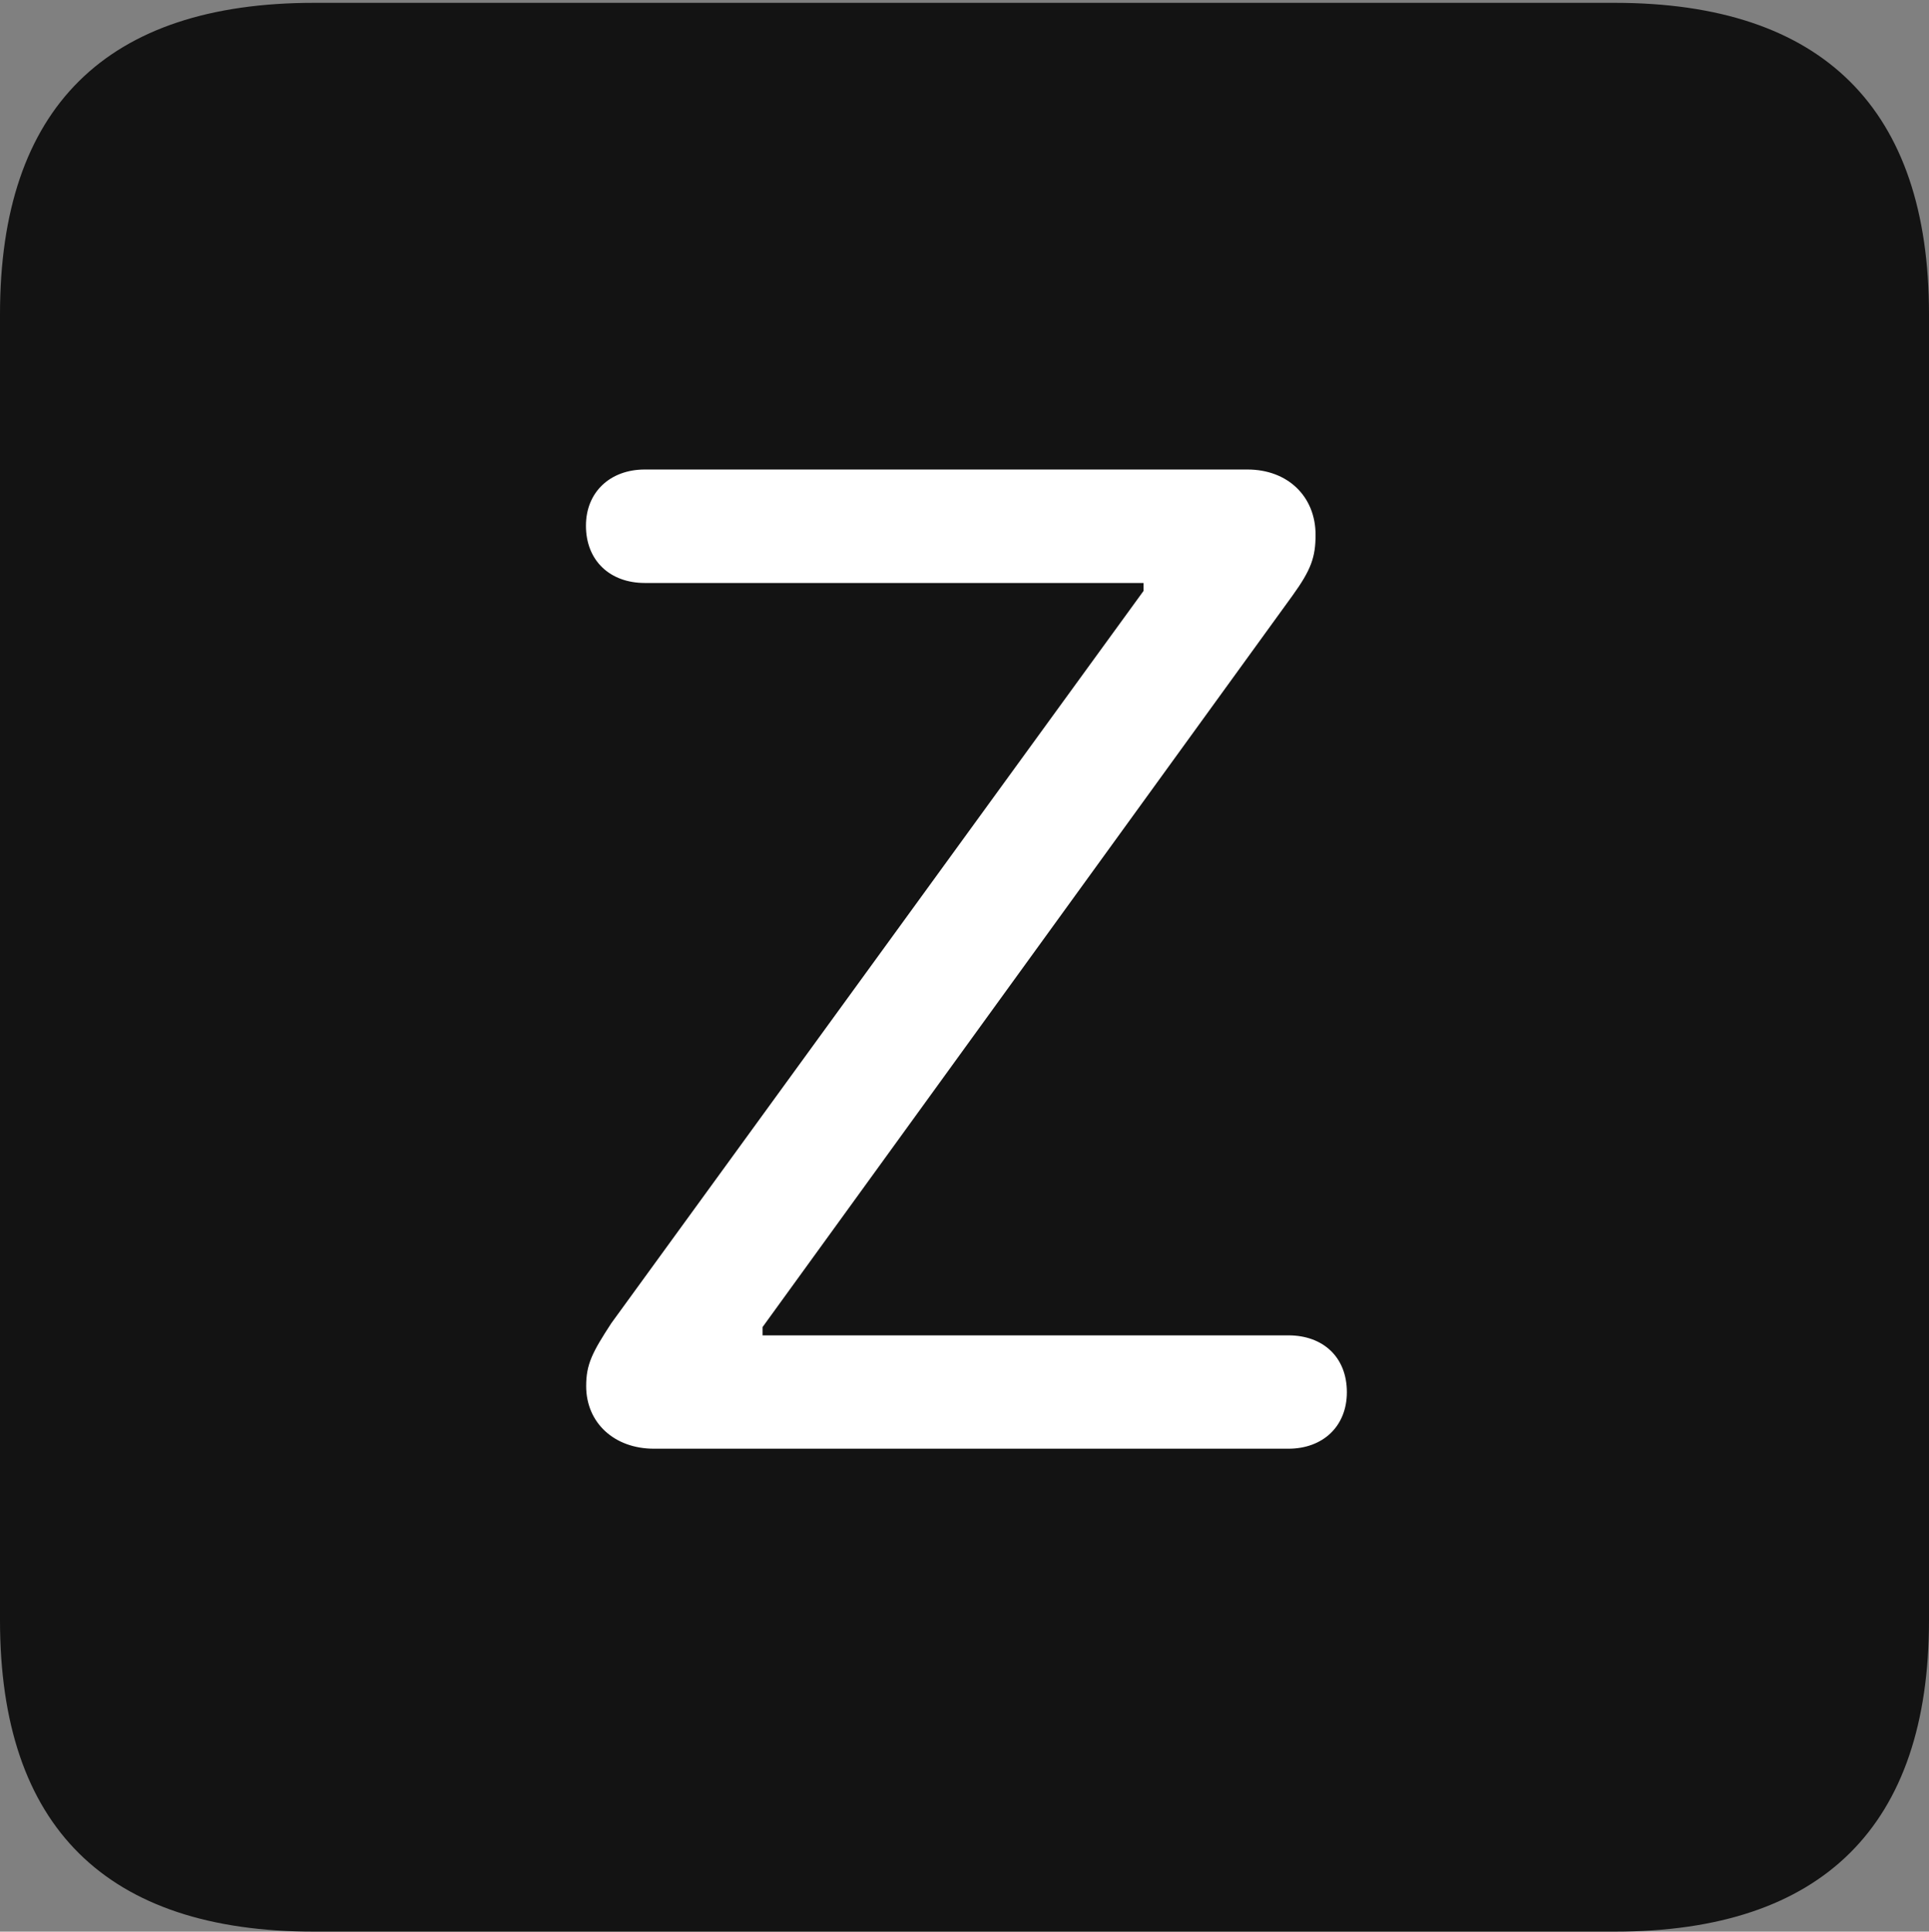 <?xml version="1.0" encoding="UTF-8"?>
<!--Generator: Apple Native CoreSVG 232.5-->
<!DOCTYPE svg
PUBLIC "-//W3C//DTD SVG 1.1//EN"
       "http://www.w3.org/Graphics/SVG/1.1/DTD/svg11.dtd">
<svg version="1.1" xmlns="http://www.w3.org/2000/svg" xmlns:xlink="http://www.w3.org/1999/xlink" width="17.682" height="17.707">
 <rect width="100%" height="100%" fill="#808080" stroke="none"/>
 <g>
  <rect height="17.707" opacity="0" width="17.682" x="0" y="0"/>
  <path d="M2.879 17.707L14.8 17.707C16.715 17.707 17.682 16.731 17.682 14.853L17.682 2.88C17.682 1.002 16.715 0.026 14.8 0.026L2.879 0.026C0.974 0.026 0 0.986 0 2.88L0 14.853C0 16.747 0.974 17.707 2.879 17.707Z" fill="#000000" fill-opacity="0.85"/>
  <path d="M5.994 13.28C5.631 13.28 5.373 13.043 5.373 12.706C5.373 12.505 5.43 12.396 5.604 12.129L10.482 5.417L10.482 5.344L5.91 5.344C5.594 5.344 5.371 5.142 5.371 4.819C5.371 4.51 5.594 4.304 5.91 4.304L11.435 4.304C11.805 4.304 12.059 4.552 12.059 4.902C12.059 5.106 12.019 5.222 11.848 5.459L6.99 12.165L6.99 12.241L11.81 12.241C12.126 12.241 12.346 12.439 12.346 12.762C12.346 13.075 12.126 13.28 11.81 13.28Z" fill="#ffffff"/>
 </g>
</svg>
